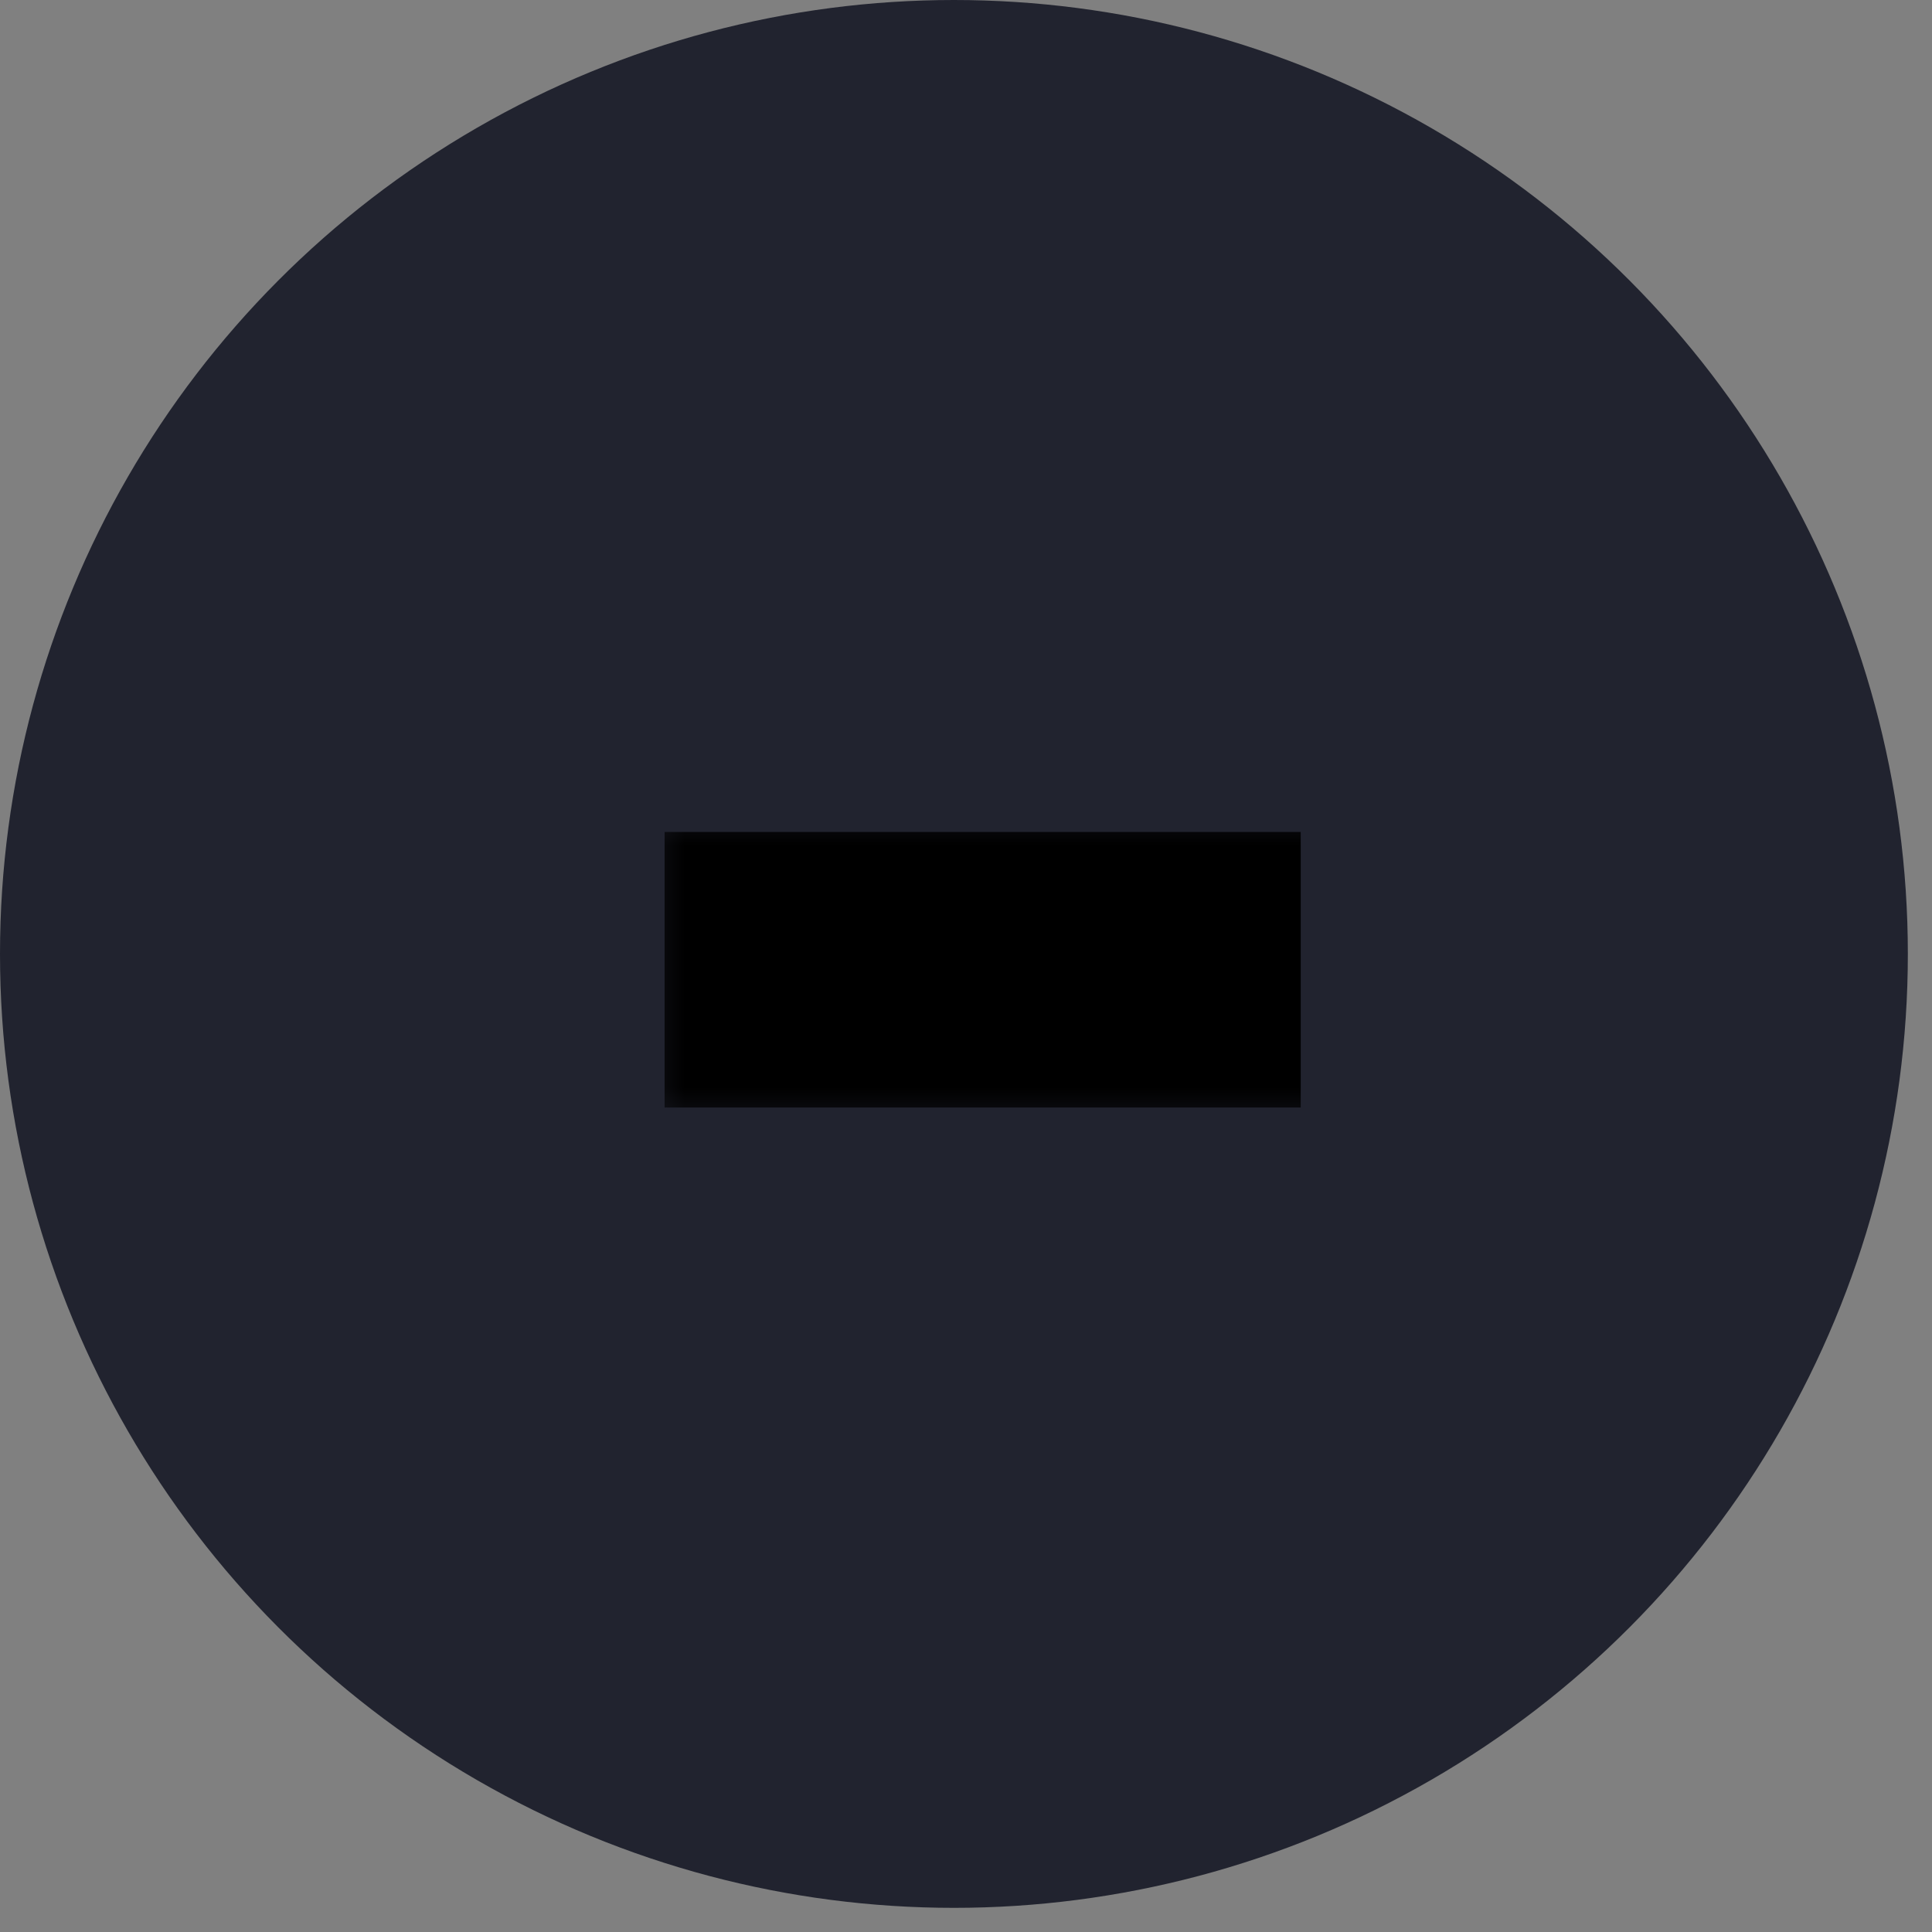 <svg width="24" height="24" viewBox="0 0 24 24" fill="none" xmlns="http://www.w3.org/2000/svg">
<rect x="0" y="0" width="24" height="24" fill="#808080" stroke="none"/>
<circle cx="11.85" cy="11.85" r="11.85" fill="#21232F"/>
<mask id="path-2-outside-1_51_2489" maskUnits="userSpaceOnUse" x="8" y="10" width="9" height="4" fill="black">
<rect fill="white" x="8" y="10" width="9" height="4"/>
<path d="M9.256 12.758V11.335H15.158V12.758H9.256Z"/>
</mask>
<path d="M9.256 12.758V11.335H15.158V12.758H9.256Z" fill="white"/>
<path d="M9.256 12.758H8.256V13.758H9.256V12.758ZM9.256 11.335V10.335H8.256V11.335H9.256ZM15.158 11.335H16.158V10.335H15.158V11.335ZM15.158 12.758V13.758H16.158V12.758H15.158ZM10.256 12.758V11.335H8.256V12.758H10.256ZM9.256 12.335H15.158V10.335H9.256V12.335ZM14.158 11.335V12.758H16.158V11.335H14.158ZM15.158 11.758H9.256V13.758H15.158V11.758Z" fill="black" mask="url(#path-2-outside-1_51_2489)"/>
</svg>
